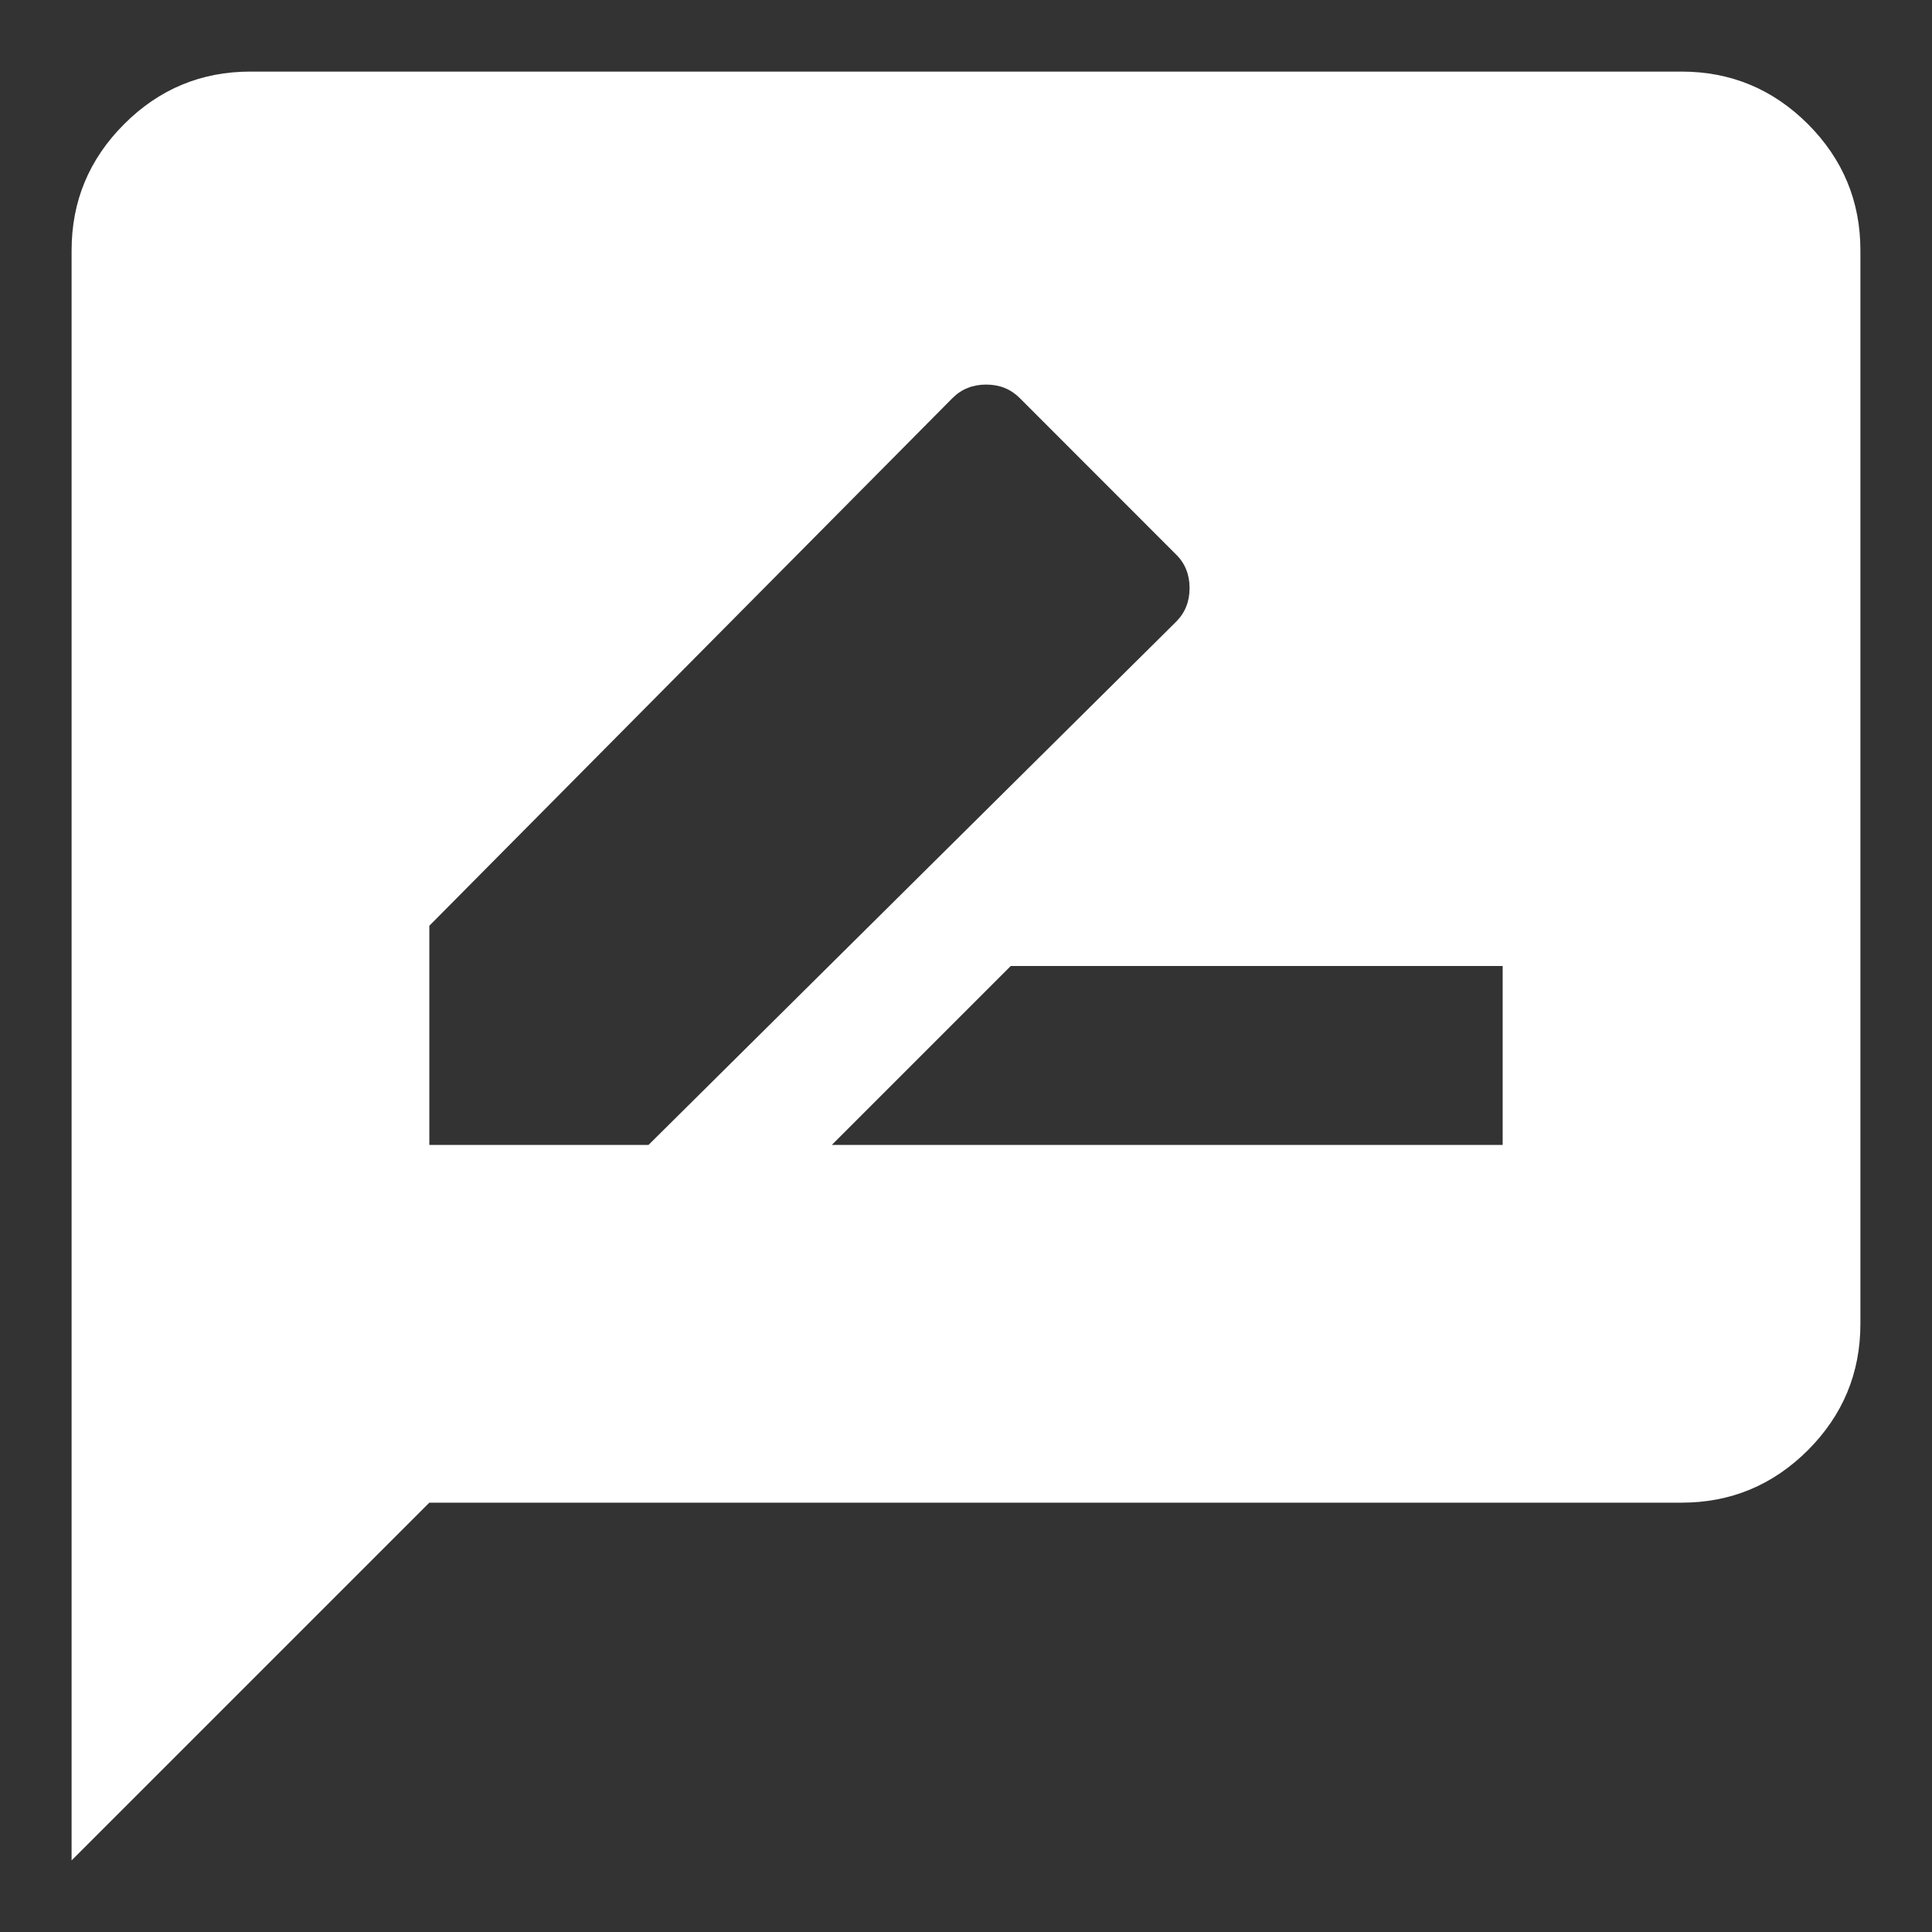 <svg width="18" height="18" viewBox="0 0 18 18" fill="none" xmlns="http://www.w3.org/2000/svg">
<rect x="0" y="0" width="18" height="18" fill="#333333" stroke="none"/>
<path d="M7.75 10.667H14V9H9.417L7.75 10.667ZM4 10.667H6.042L10.958 5.792C11.042 5.708 11.083 5.604 11.083 5.479C11.083 5.354 11.042 5.25 10.958 5.167L9.5 3.708C9.417 3.625 9.313 3.583 9.188 3.583C9.063 3.583 8.958 3.625 8.875 3.708L4 8.625V10.667ZM0.667 17.333V2.333C0.667 1.875 0.83 1.483 1.157 1.156C1.483 0.83 1.875 0.667 2.333 0.667H15.667C16.125 0.667 16.517 0.83 16.844 1.156C17.17 1.483 17.333 1.875 17.333 2.333V12.333C17.333 12.792 17.17 13.184 16.844 13.511C16.517 13.837 16.125 14 15.667 14H4L0.667 17.333Z" fill="white"/>
</svg>
